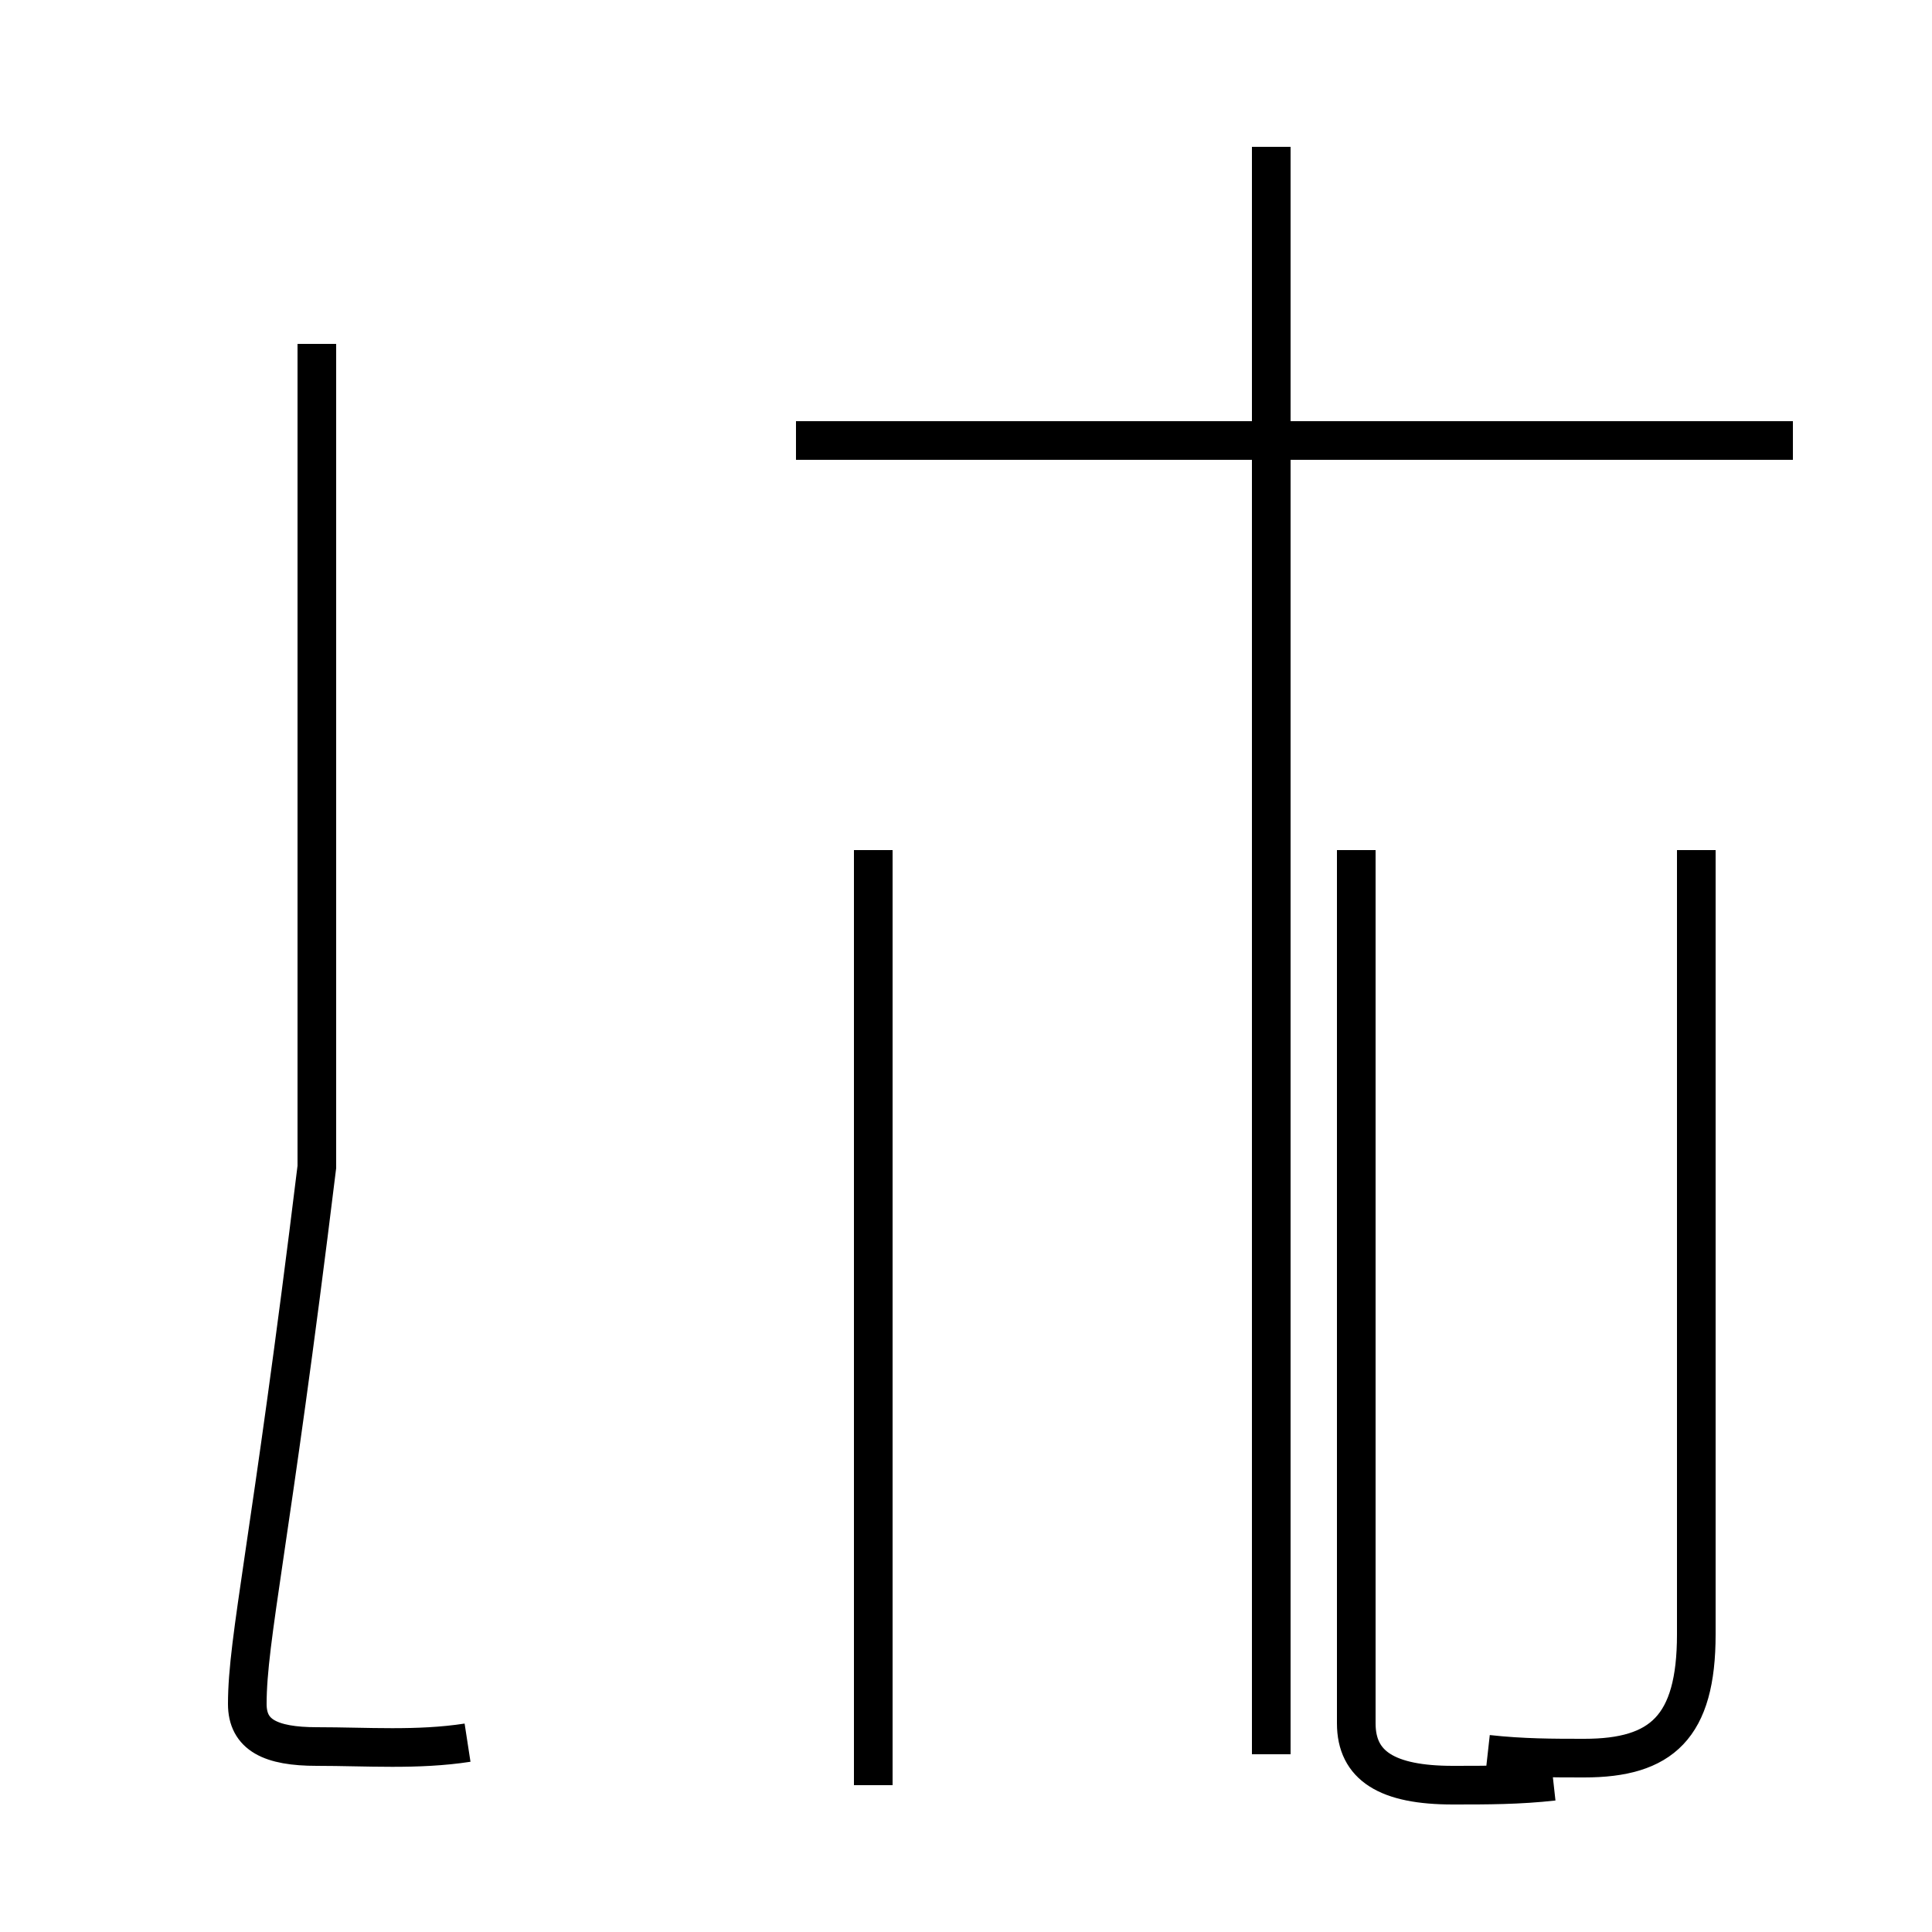<?xml version='1.0' encoding='utf8'?>
<svg viewBox="0.0 -44.0 50.0 50.0" version="1.1" xmlns="http://www.w3.org/2000/svg">
<rect x="0.0" y="-44.0" width="50.0" height="50.0" fill="#808080" stroke="none"/>
<rect x="-1000" y="-1000" width="2000" height="2000" stroke="white" fill="white"/>
<g style="fill:none; stroke:#000000;  stroke-width:1">
<path d="M 12.1 -1.1 C 10.8 -1.3 9.5 -1.2 8.2 -1.2 C 7.0 -1.2 6.4 -0.9 6.4 -0.1 C 6.4 1.6 7.0 4.0 8.2 13.8 L 8.2 35.1 M 32.9 -1.4 L 32.9 40.2 M 46.4 32.6 L 20.6 32.6 M 38.5 -1.4 C 39.4 -1.5 40.2 -1.5 41.0 -1.5 C 43.0 -1.5 43.9 -0.7 43.9 1.7 L 43.9 22.0 M 22.6 -2.2 L 22.6 22.0 M 40.2 -2.1 C 39.3 -2.2 38.5 -2.2 37.6 -2.2 C 35.9 -2.2 35.1 -1.7 35.1 -0.6 L 35.1 22.0 " transform="scale(1, -1)" />
</g>
</svg>